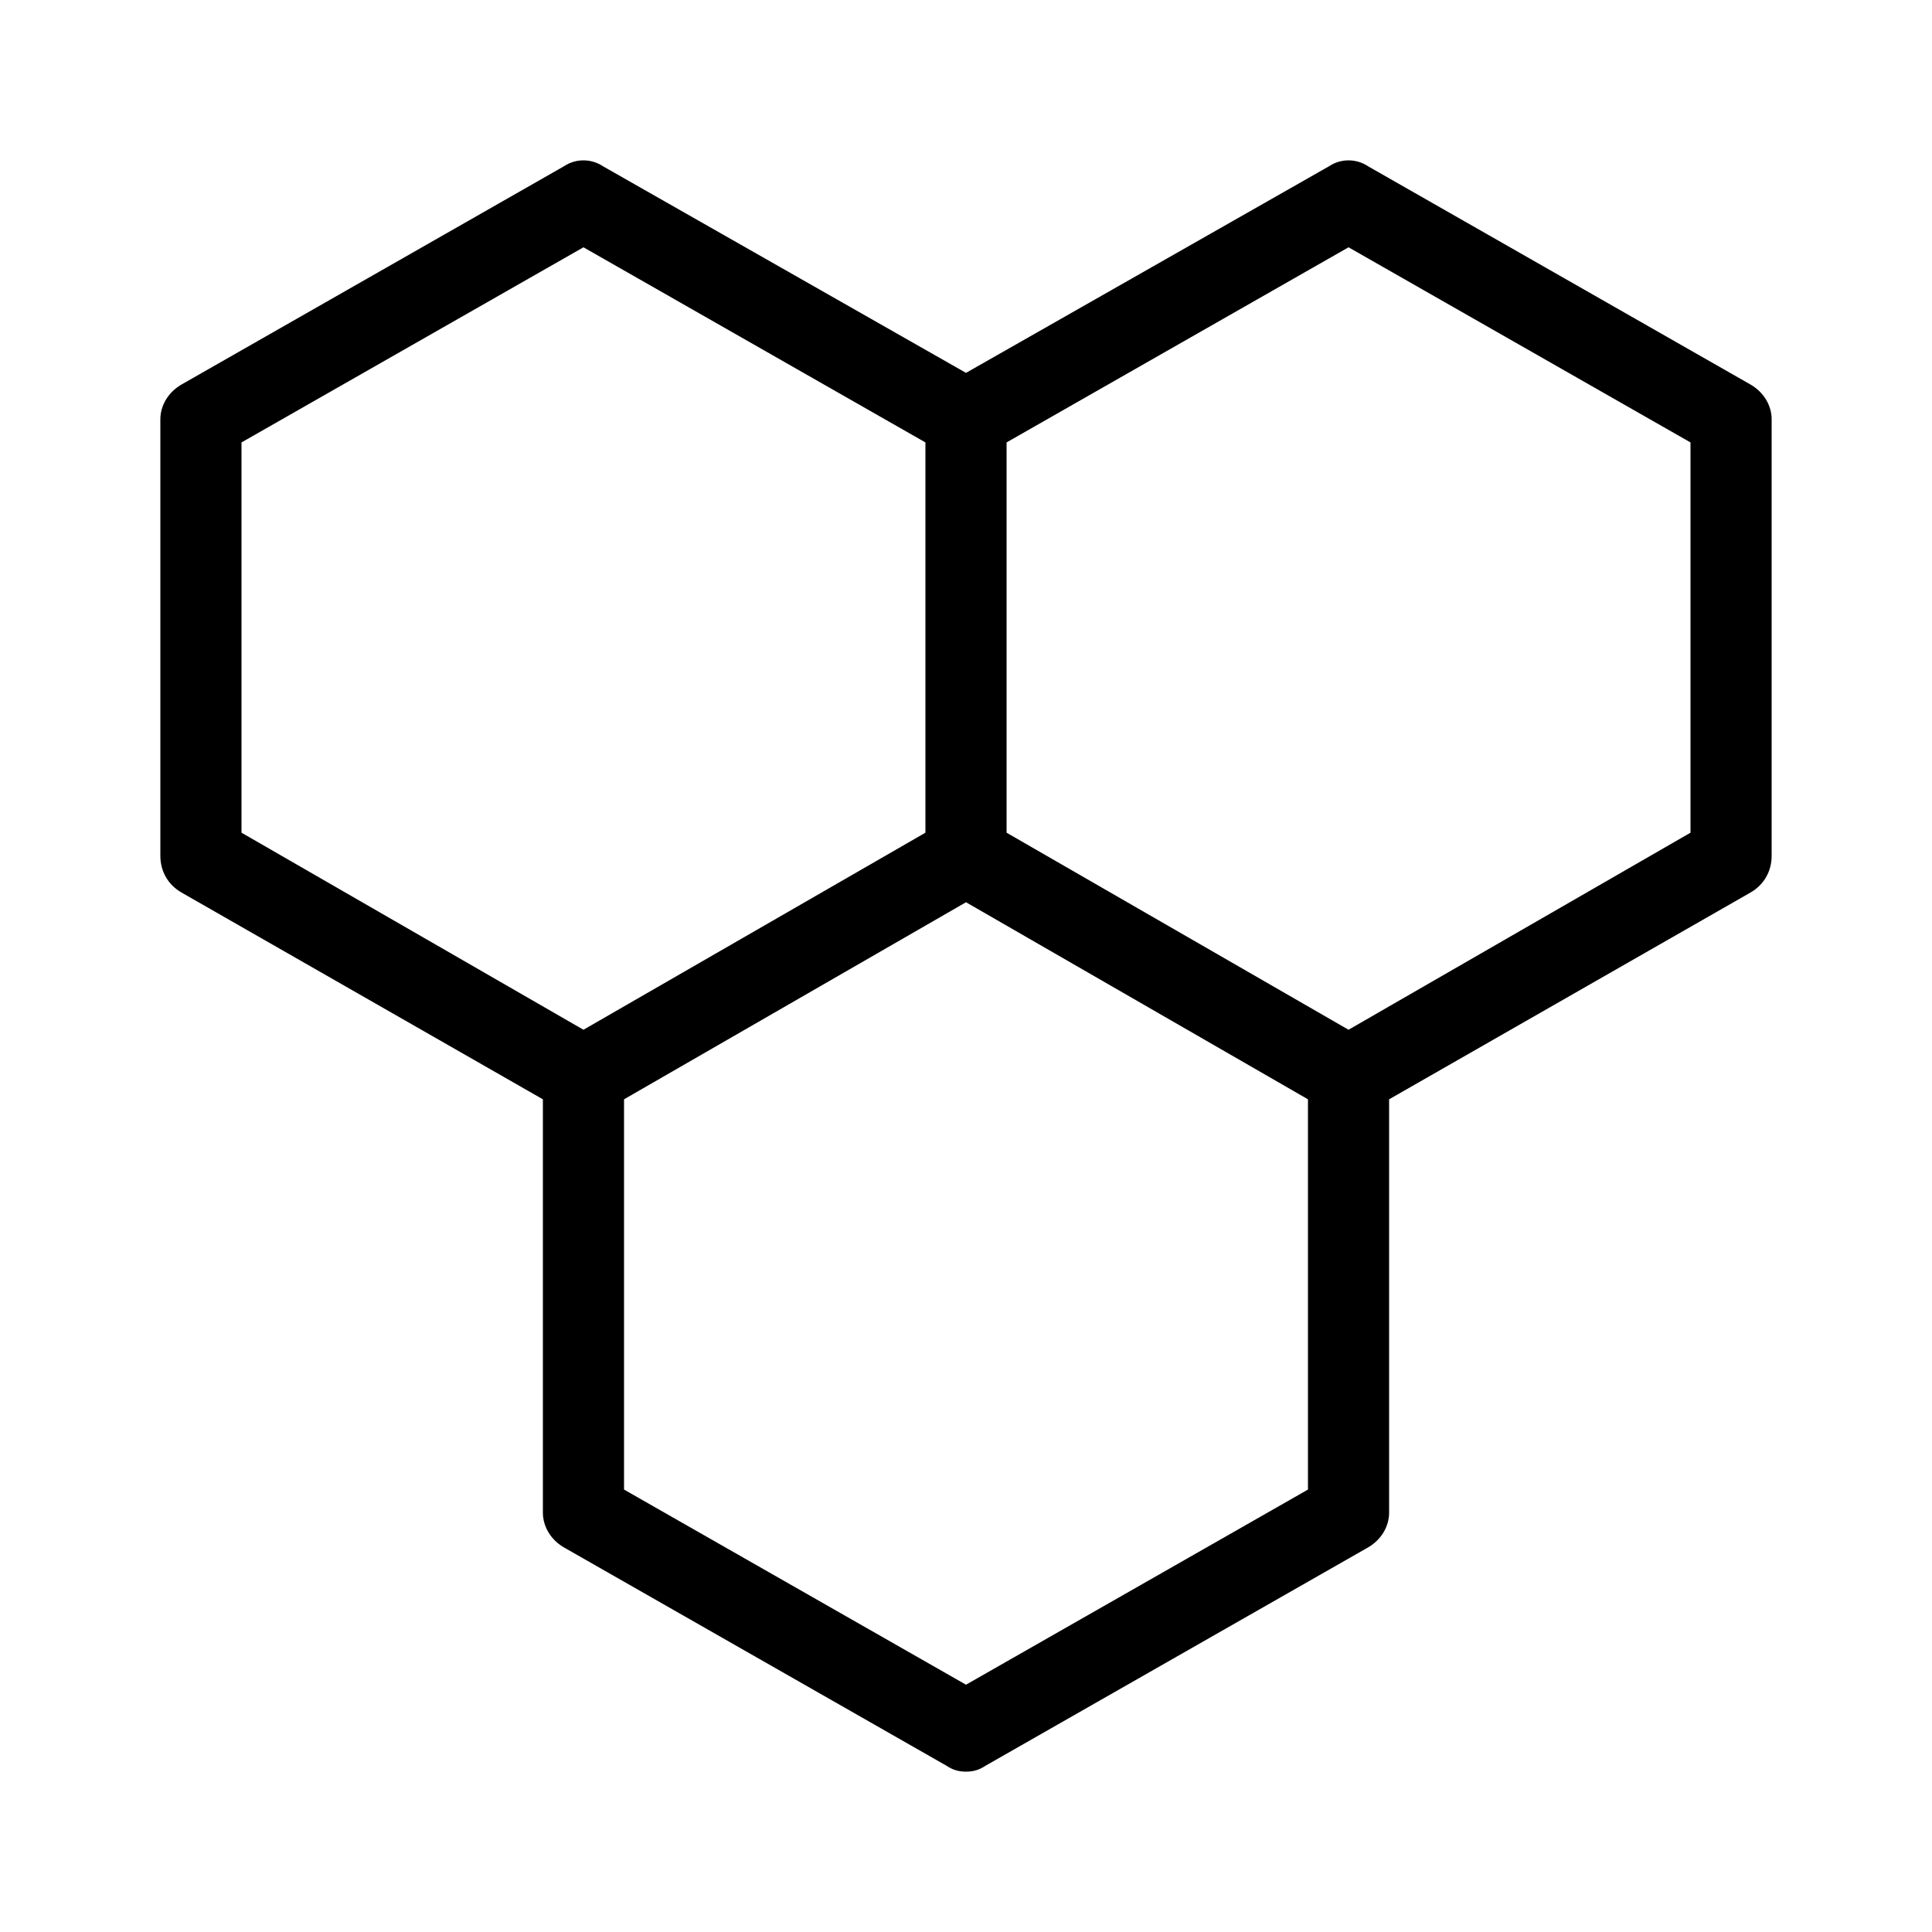 <svg xmlns="http://www.w3.org/2000/svg" width="24" height="24" viewBox="0 0 24 24">
<path d="M21.744 4.776l-4.752-2.712c-0.144-0.096-0.336-0.096-0.48 0l-4.512 2.568-4.512-2.568c-0.144-0.096-0.336-0.096-0.48 0l-4.752 2.712c-0.168 0.096-0.264 0.264-0.264 0.432v5.424c0 0.192 0.096 0.36 0.264 0.456l4.488 2.568v5.136c0 0.168 0.096 0.336 0.264 0.432l4.752 2.712c0.072 0.048 0.144 0.072 0.24 0.072s0.168-0.024 0.24-0.072l4.752-2.712c0.168-0.096 0.264-0.264 0.264-0.432v-5.136l4.488-2.568c0.168-0.096 0.264-0.264 0.264-0.456v-5.424c0-0.168-0.096-0.336-0.264-0.432zM3 10.344v-4.848l4.248-2.424 4.248 2.424v4.848l-4.248 2.448-4.248-2.448zM16.248 18.504l-4.248 2.424-4.248-2.424v-4.848l4.248-2.448 4.248 2.448v4.848zM21 10.344l-4.248 2.448-4.248-2.448v-4.848l4.248-2.424 4.248 2.424v4.848z"></path>
</svg>
